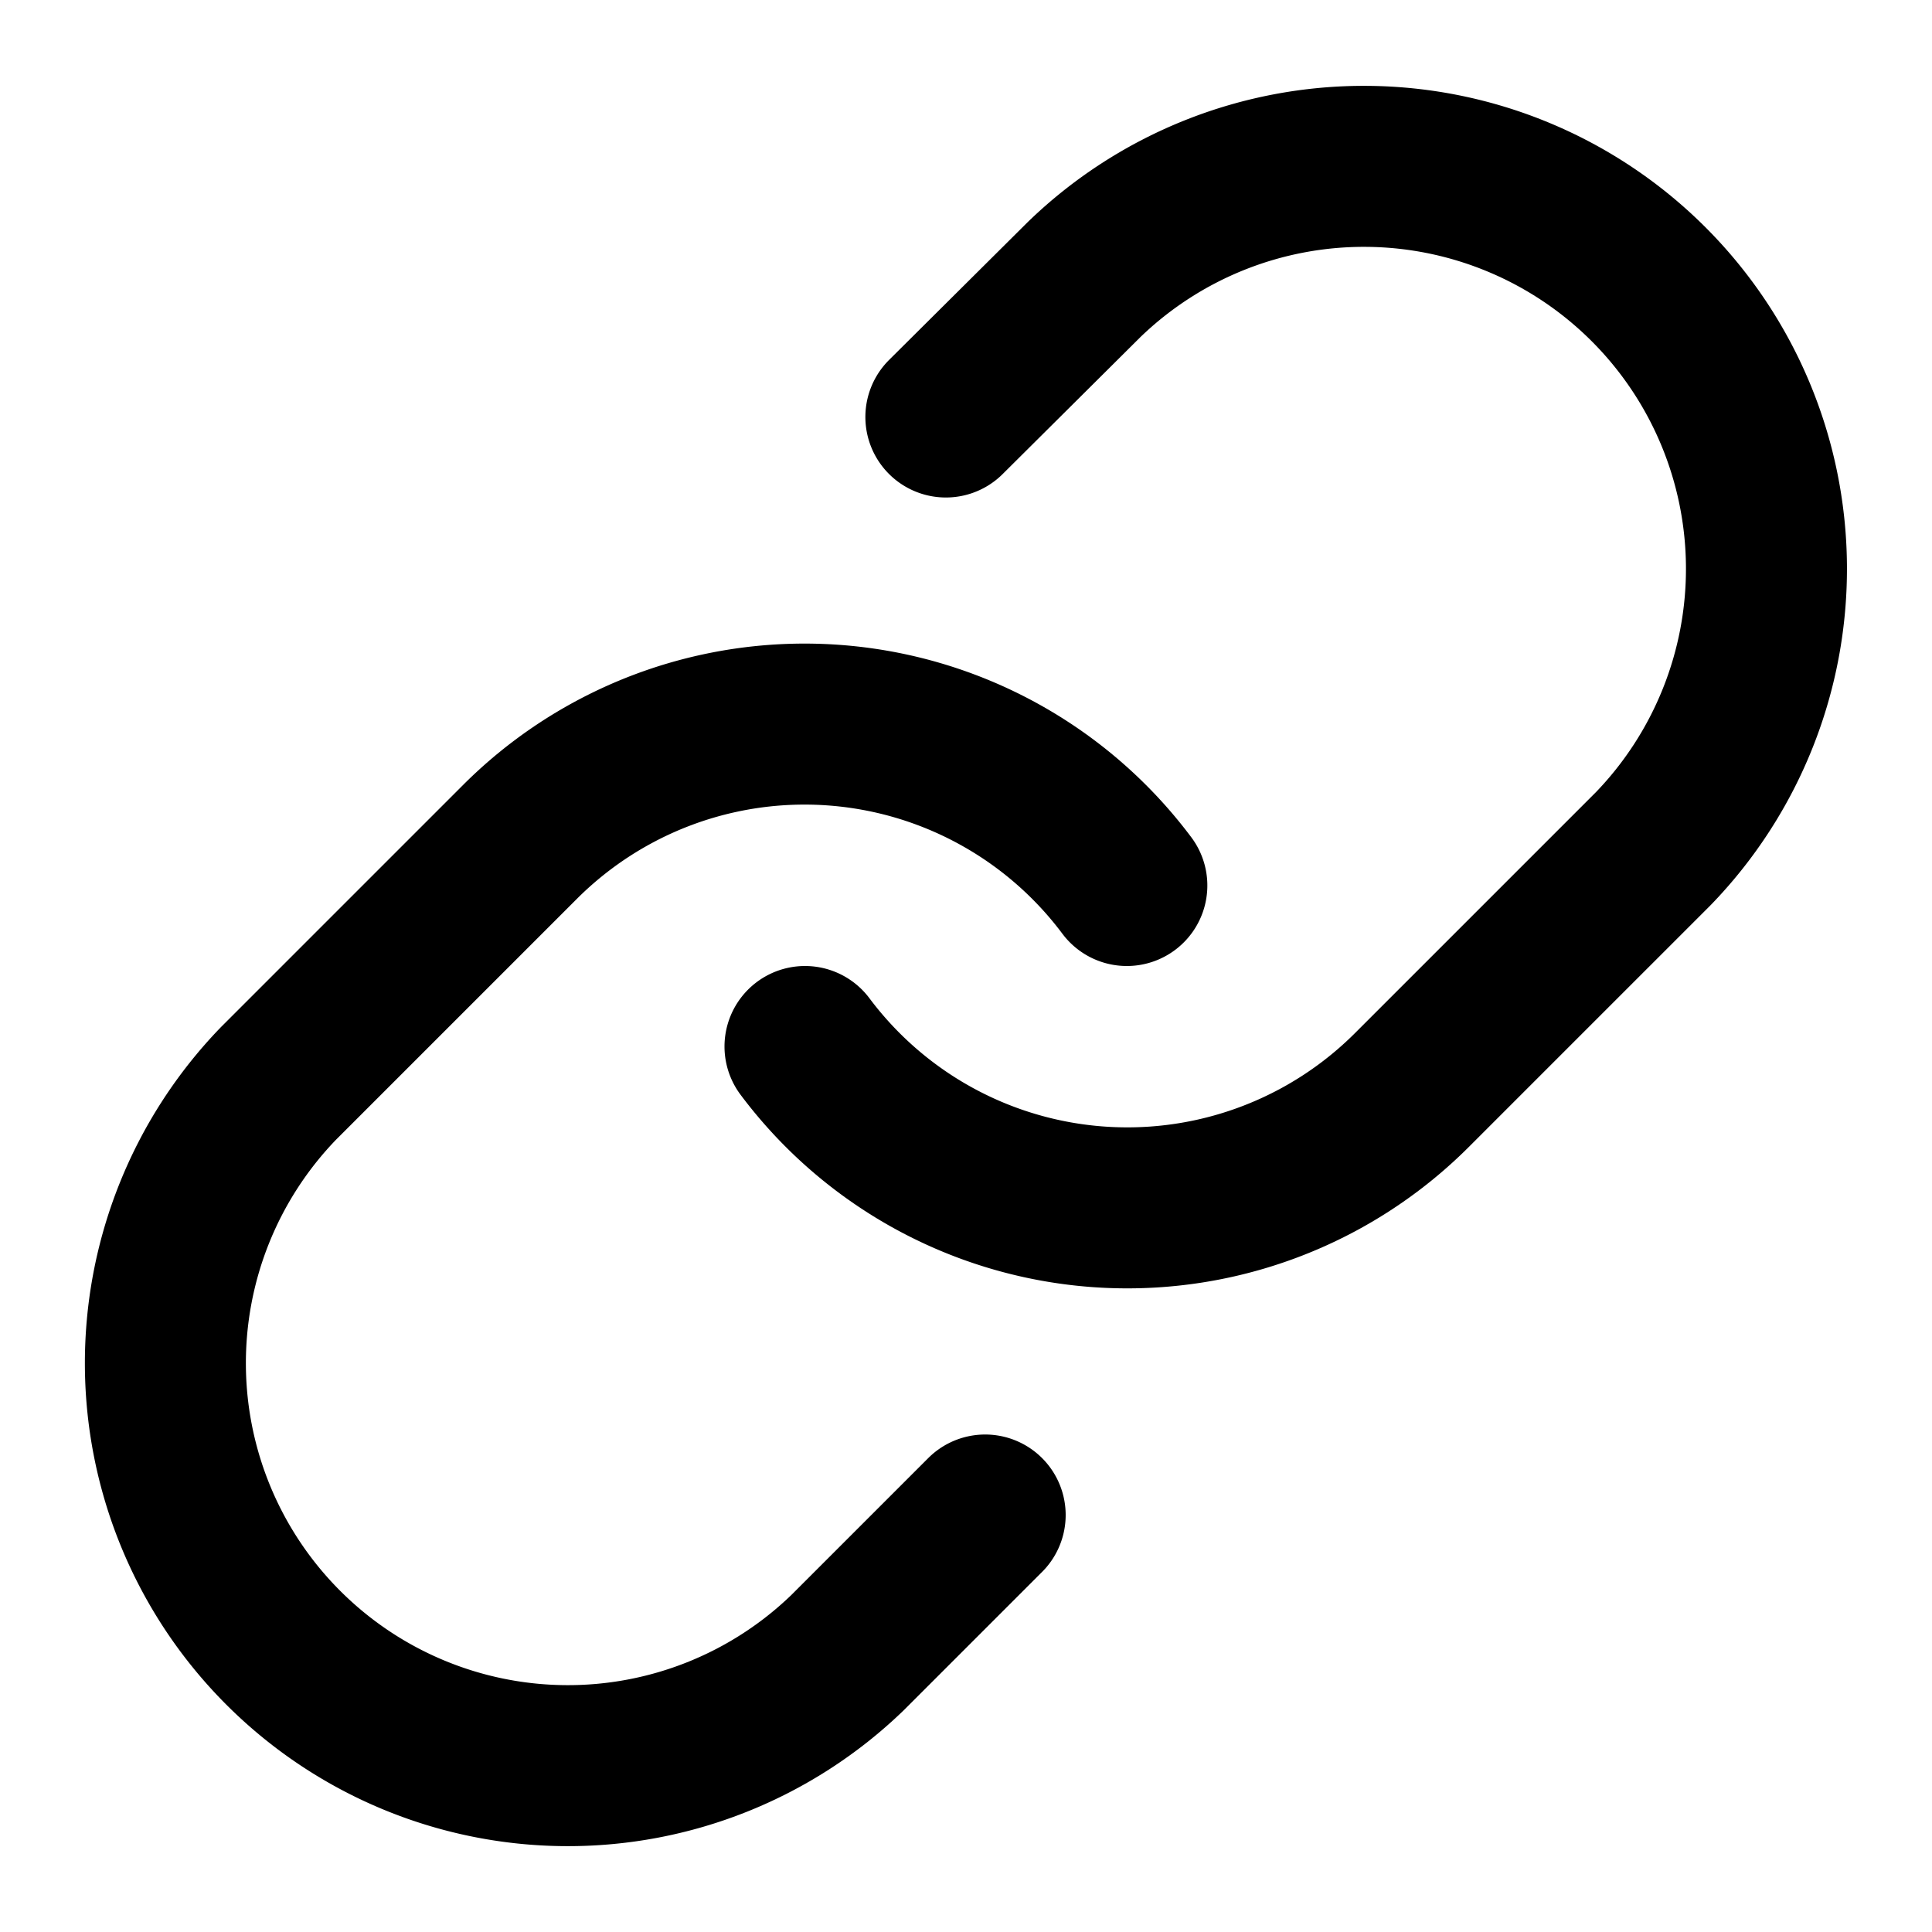 <svg width="24" height="24" fill="none" xmlns="http://www.w3.org/2000/svg"><path d="M10 13a5.001 5.001 0 007.54.54l3-3a5 5 0 00-7.07-7.07l-1.72 1.71" stroke="#000" stroke-width="2" stroke-linecap="round" stroke-linejoin="round"/><path d="M13.998 11a5 5 0 00-7.54-.54l-3 3a5 5 0 007.07 7.07l1.71-1.71" stroke="#000" stroke-width="2" stroke-linecap="round" stroke-linejoin="round"/></svg>